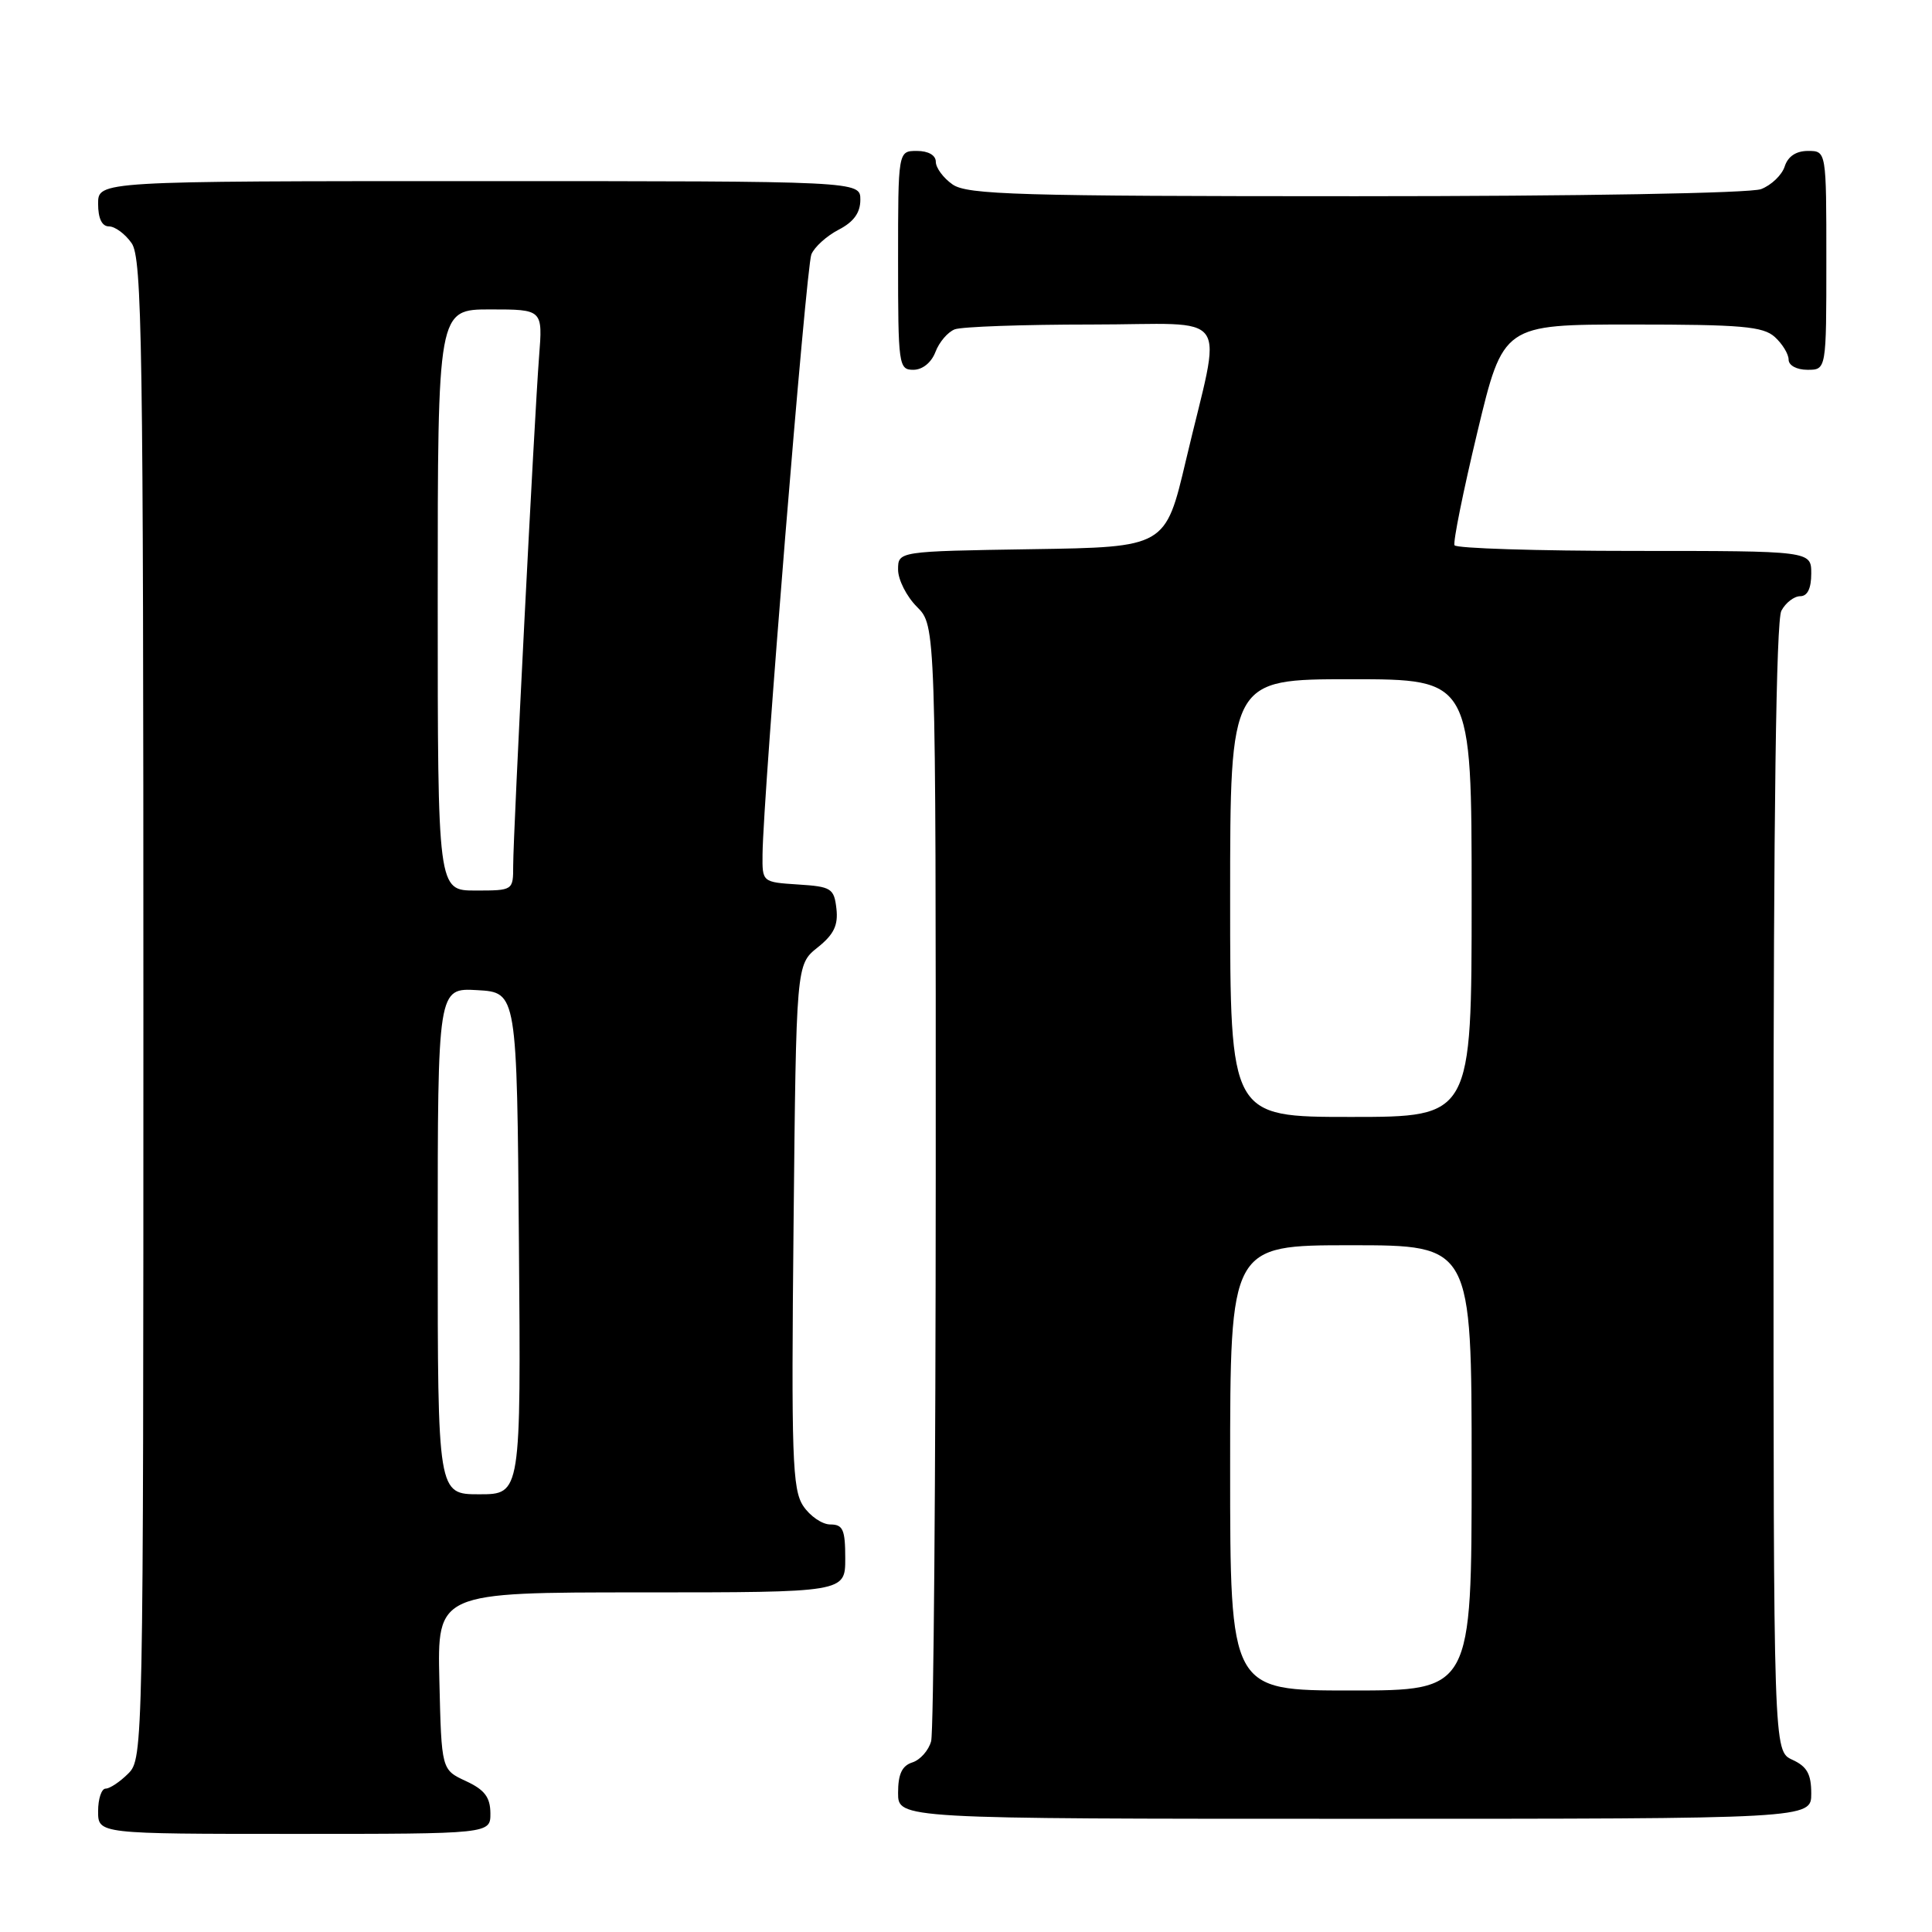 <?xml version="1.0" encoding="UTF-8" standalone="no"?>
<!DOCTYPE svg PUBLIC "-//W3C//DTD SVG 1.1//EN" "http://www.w3.org/Graphics/SVG/1.1/DTD/svg11.dtd" >
<svg xmlns="http://www.w3.org/2000/svg" xmlns:xlink="http://www.w3.org/1999/xlink" version="1.1" viewBox="0 0 256 256">
 <g >
 <path fill="currentColor"
d=" M 64.98 240.25 C 64.96 238.14 64.21 237.15 61.73 236.00 C 58.50 234.50 58.50 234.50 58.22 222.75 C 57.94 211.00 57.94 211.00 84.97 211.00 C 112.00 211.00 112.00 211.00 112.00 206.50 C 112.00 202.68 111.70 202.00 110.02 202.00 C 108.94 202.00 107.32 200.89 106.42 199.53 C 104.99 197.34 104.84 193.05 105.15 162.43 C 105.50 127.81 105.50 127.81 108.33 125.55 C 110.49 123.83 111.08 122.61 110.83 120.40 C 110.52 117.71 110.16 117.48 105.75 117.20 C 101.00 116.89 101.00 116.89 101.04 113.20 C 101.12 105.36 106.81 35.41 107.51 33.71 C 107.91 32.73 109.54 31.26 111.12 30.44 C 113.12 29.41 114.00 28.19 114.00 26.47 C 114.00 24.00 114.00 24.00 63.50 24.00 C 13.00 24.00 13.00 24.00 13.00 27.00 C 13.00 28.95 13.51 30.00 14.44 30.00 C 15.24 30.00 16.59 31.00 17.44 32.22 C 18.83 34.20 19.00 45.49 19.00 133.72 C 19.00 231.67 18.97 233.03 17.00 235.00 C 15.90 236.10 14.55 237.00 14.00 237.00 C 13.45 237.00 13.00 238.35 13.00 240.00 C 13.00 243.00 13.00 243.00 39.00 243.00 C 65.00 243.00 65.00 243.00 64.98 240.25 Z  M 240.00 237.66 C 240.00 235.07 239.44 234.07 237.50 233.18 C 235.00 232.04 235.00 232.04 235.00 157.46 C 235.00 107.95 235.35 82.22 236.04 80.93 C 236.60 79.87 237.73 79.00 238.54 79.00 C 239.50 79.00 240.00 77.97 240.00 76.00 C 240.00 73.00 240.00 73.00 216.56 73.00 C 203.67 73.00 192.94 72.66 192.73 72.25 C 192.52 71.84 193.88 65.09 195.76 57.25 C 199.18 43.00 199.18 43.00 216.26 43.00 C 230.75 43.00 233.62 43.25 235.17 44.65 C 236.18 45.57 237.00 46.92 237.00 47.65 C 237.00 48.42 238.07 49.00 239.50 49.00 C 242.00 49.00 242.00 49.00 242.00 34.50 C 242.00 20.00 242.00 20.00 239.57 20.00 C 237.99 20.00 236.91 20.72 236.48 22.06 C 236.12 23.19 234.71 24.54 233.35 25.06 C 231.91 25.60 209.30 26.00 179.66 26.00 C 134.92 26.00 128.16 25.80 126.22 24.44 C 125.00 23.59 124.00 22.24 124.00 21.44 C 124.00 20.57 123.01 20.00 121.50 20.00 C 119.00 20.00 119.00 20.00 119.00 34.50 C 119.00 48.39 119.08 49.00 121.02 49.00 C 122.23 49.00 123.41 48.05 123.95 46.64 C 124.44 45.34 125.59 43.99 126.51 43.64 C 127.42 43.29 135.57 43.00 144.63 43.00 C 163.58 43.00 161.94 40.63 157.14 61.00 C 154.43 72.50 154.43 72.50 136.72 72.77 C 119.00 73.05 119.00 73.05 119.00 75.48 C 119.00 76.81 120.12 79.03 121.50 80.41 C 124.00 82.91 124.00 82.91 123.99 155.70 C 123.98 195.74 123.71 229.50 123.38 230.72 C 123.05 231.94 121.93 233.20 120.89 233.53 C 119.52 233.97 119.00 235.08 119.00 237.57 C 119.00 241.00 119.00 241.00 179.50 241.00 C 240.00 241.00 240.00 241.00 240.00 237.66 Z  M 58.00 164.45 C 58.00 130.90 58.00 130.90 63.25 131.20 C 68.50 131.50 68.50 131.50 68.76 164.75 C 69.03 198.00 69.03 198.00 63.51 198.00 C 58.00 198.00 58.00 198.00 58.00 164.45 Z  M 58.00 79.50 C 58.00 41.00 58.00 41.00 64.96 41.00 C 71.92 41.00 71.92 41.00 71.43 47.25 C 70.81 55.24 68.00 110.36 68.00 114.71 C 68.00 117.99 67.99 118.00 63.00 118.00 C 58.00 118.00 58.00 118.00 58.00 79.50 Z  M 163.00 194.50 C 163.00 165.00 163.00 165.00 179.00 165.00 C 195.00 165.00 195.00 165.00 195.00 194.50 C 195.00 224.00 195.00 224.00 179.00 224.00 C 163.00 224.00 163.00 224.00 163.00 194.50 Z  M 163.00 119.00 C 163.00 90.00 163.00 90.00 179.00 90.00 C 195.00 90.00 195.00 90.00 195.00 119.00 C 195.00 148.00 195.00 148.00 179.00 148.00 C 163.00 148.00 163.00 148.00 163.00 119.00 Z "/>
</g>
</svg>